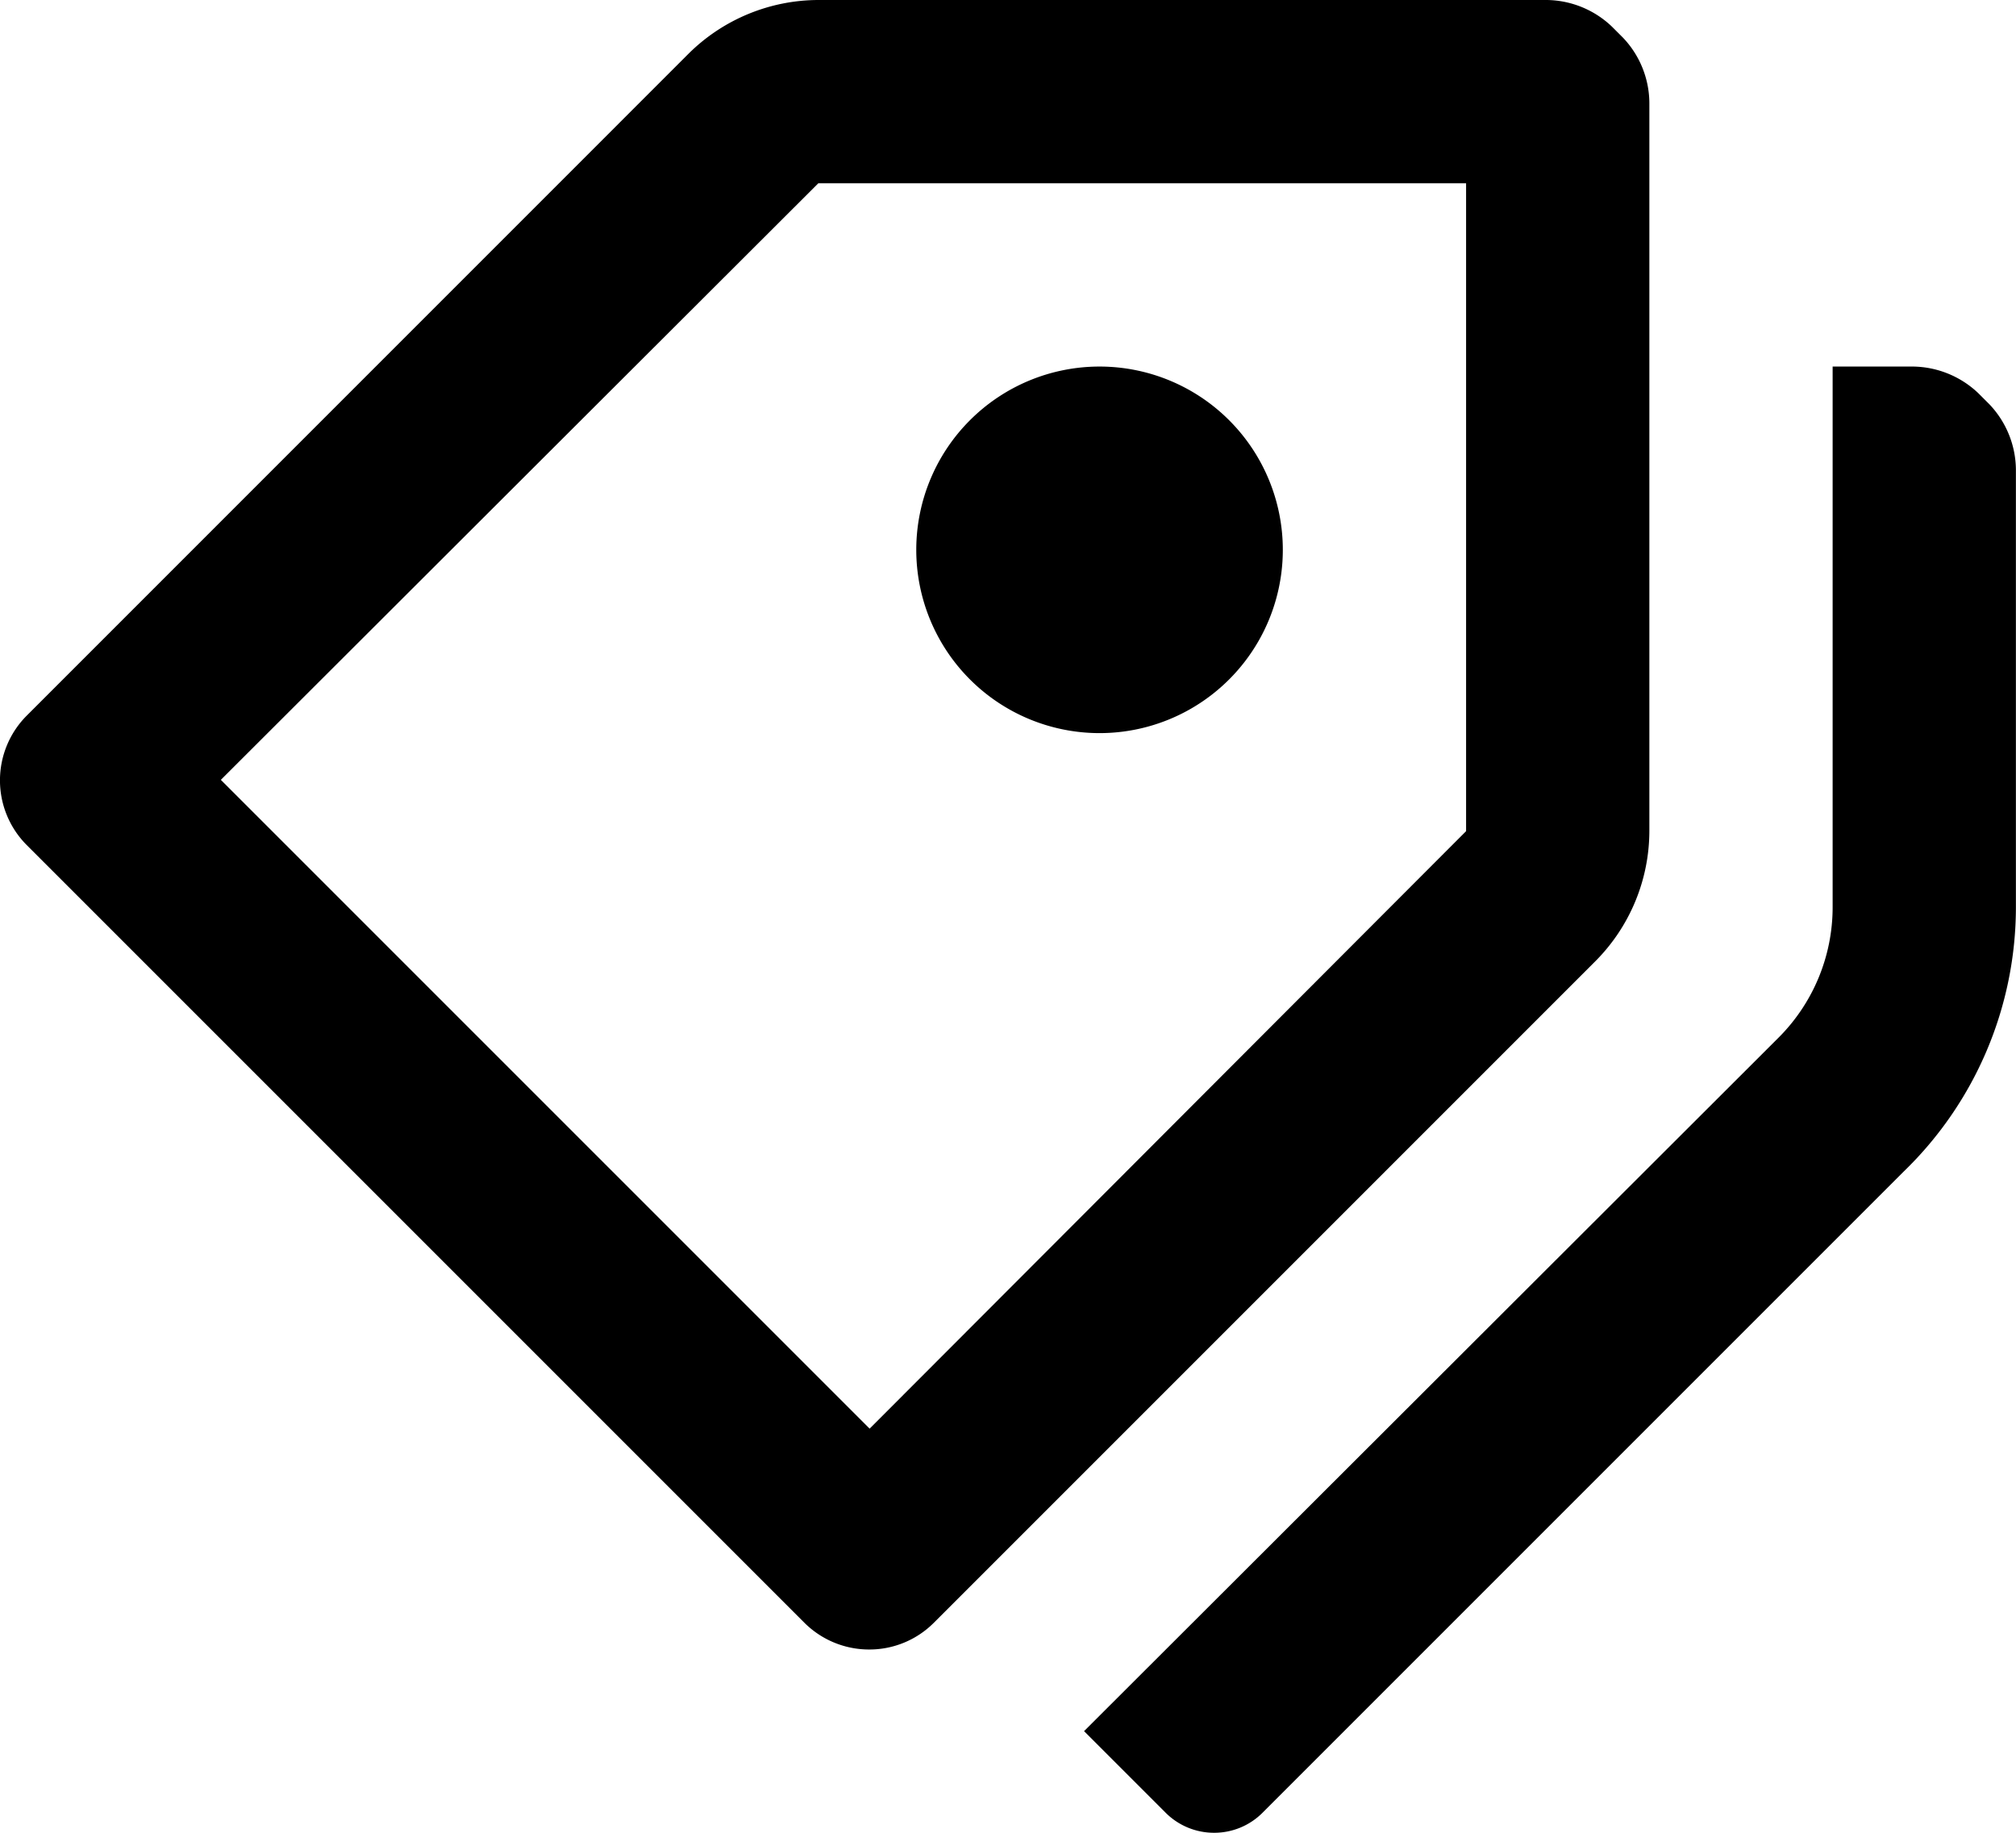 <svg xmlns="http://www.w3.org/2000/svg" class="ionicon" viewBox="0 0 22 20"><path data-name="Icon color" d="M13.25 20a.747.747 0 01-.53-.219l-.89-.89 7.581-7.57a2.012 2.012 0 00.588-1.421V4h.88a1.052 1.052 0 01.71.291l.12.12a1.047 1.047 0 01.29.71V9.9a4.017 4.017 0 01-1.22 2.88l-7 7a.744.744 0 01-.529.22zm-3.765-2a1 1 0 01-.706-.291L.29 9.22a1 1 0 010-1.409L7.51.59A2.017 2.017 0 018.93 0h7.95a1.047 1.047 0 01.71.29l.121.121a1.042 1.042 0 01.288.709v7.95a2.017 2.017 0 01-.59 1.42l-7.22 7.22a.993.993 0 01-.704.29zM8.93 2L2.41 8.51l7.08 7.08 6.509-6.52V2H8.93zm3.069 6a2 2 0 112-2 2 2 0 01-2 2z"/></svg>